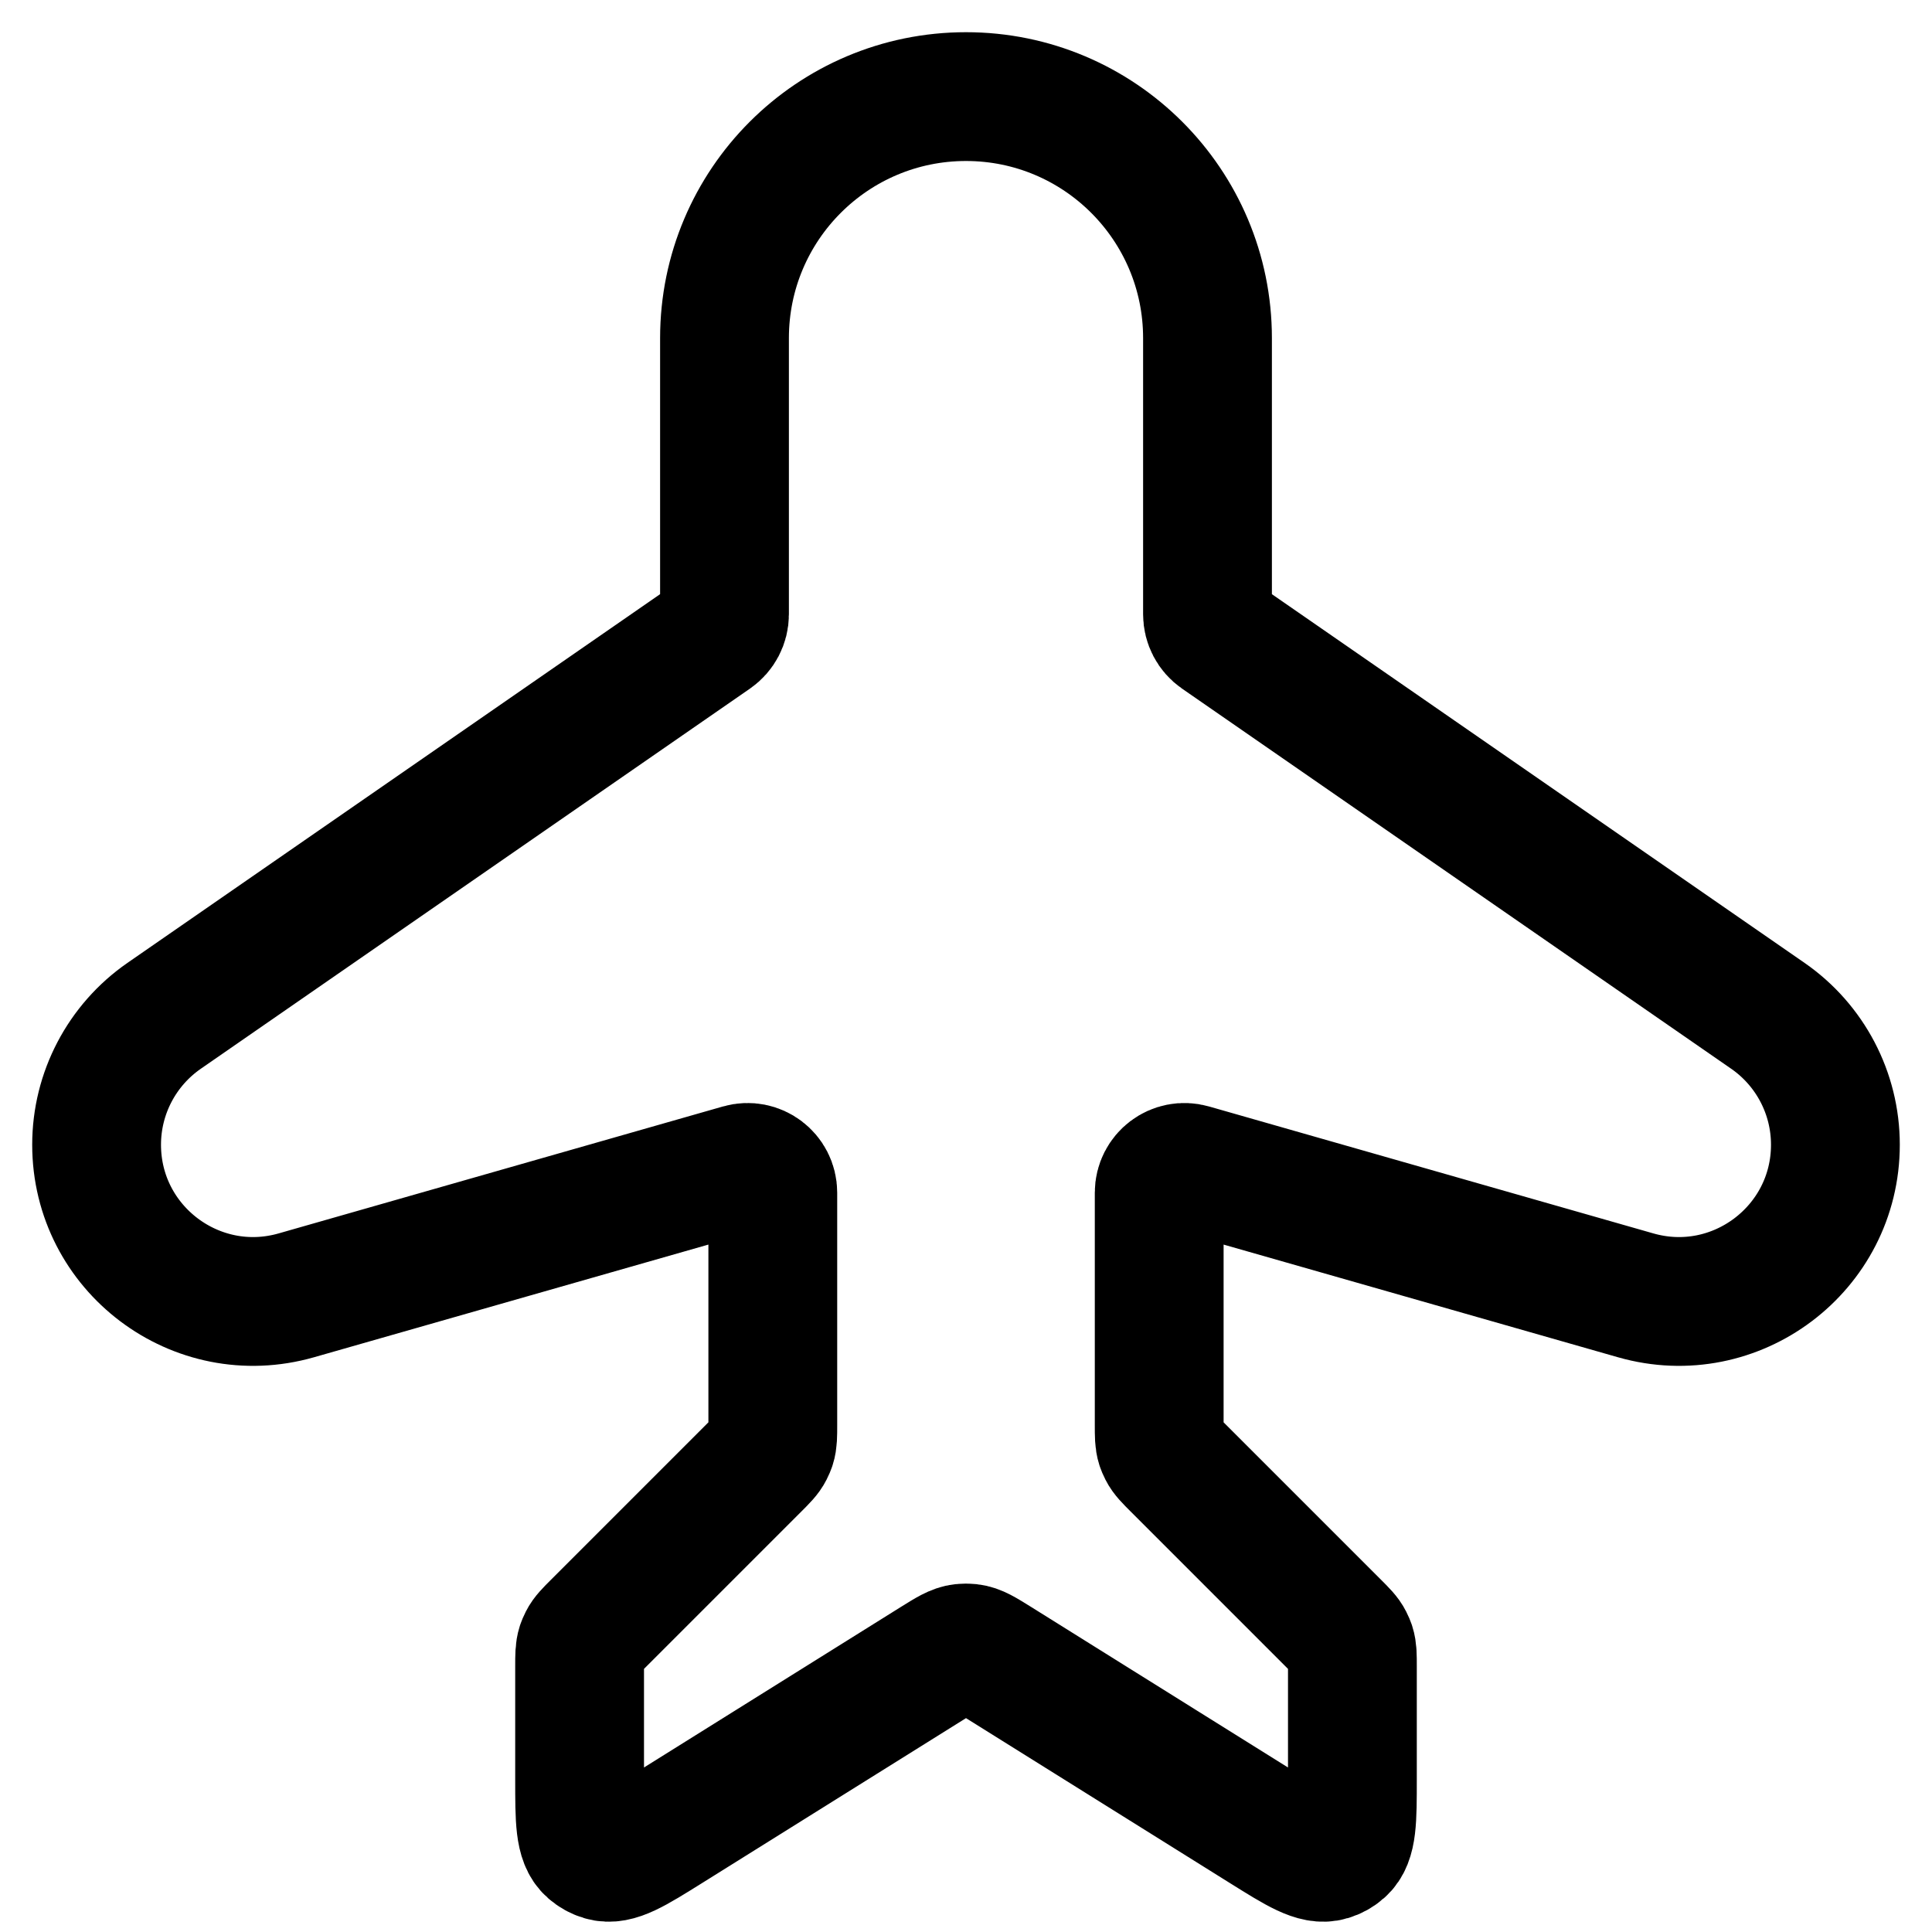 <svg width="30" height="30" viewBox="0 0 30 30" fill="none" xmlns="http://www.w3.org/2000/svg">
<path d="M11.25 5.25V9.539C11.25 9.671 11.185 9.795 11.077 9.87L2.548 15.774C1.892 16.229 1.5 16.976 1.5 17.775C1.5 19.391 3.047 20.558 4.601 20.114L11.5 18.143C11.751 18.071 12 18.259 12 18.52V22.127C12 22.291 12 22.372 11.976 22.447C11.967 22.472 11.957 22.497 11.945 22.52C11.91 22.59 11.852 22.648 11.736 22.764L9.264 25.236C9.148 25.352 9.09 25.41 9.055 25.48C9.043 25.503 9.033 25.528 9.024 25.553C9 25.628 9 25.709 9 25.873V27.626C9 28.259 9 28.575 9.171 28.724C9.224 28.771 9.287 28.806 9.356 28.826C9.573 28.892 9.841 28.724 10.377 28.389L14.523 25.798C14.729 25.67 14.831 25.605 14.944 25.593C14.981 25.589 15.019 25.589 15.056 25.593C15.169 25.605 15.271 25.67 15.477 25.798L19.623 28.389C20.159 28.724 20.427 28.892 20.645 28.826C20.713 28.806 20.776 28.771 20.829 28.724C21 28.575 21 28.259 21 27.626V25.873C21 25.709 21 25.628 20.976 25.553C20.967 25.528 20.957 25.503 20.945 25.48C20.91 25.41 20.852 25.352 20.736 25.236L18.264 22.764C18.148 22.648 18.09 22.59 18.055 22.52C18.043 22.497 18.033 22.472 18.024 22.447C18 22.372 18 22.291 18 22.127V18.52C18 18.259 18.249 18.071 18.5 18.143L25.399 20.114C26.953 20.558 28.5 19.391 28.5 17.775C28.5 16.976 28.108 16.229 27.452 15.774L18.923 9.87C18.815 9.795 18.75 9.671 18.75 9.539V5.25C18.75 3.179 17.071 1.5 15 1.5C12.929 1.5 11.25 3.179 11.25 5.25Z" stroke="black" stroke-width="2" stroke-linejoin="round"/>
</svg>
